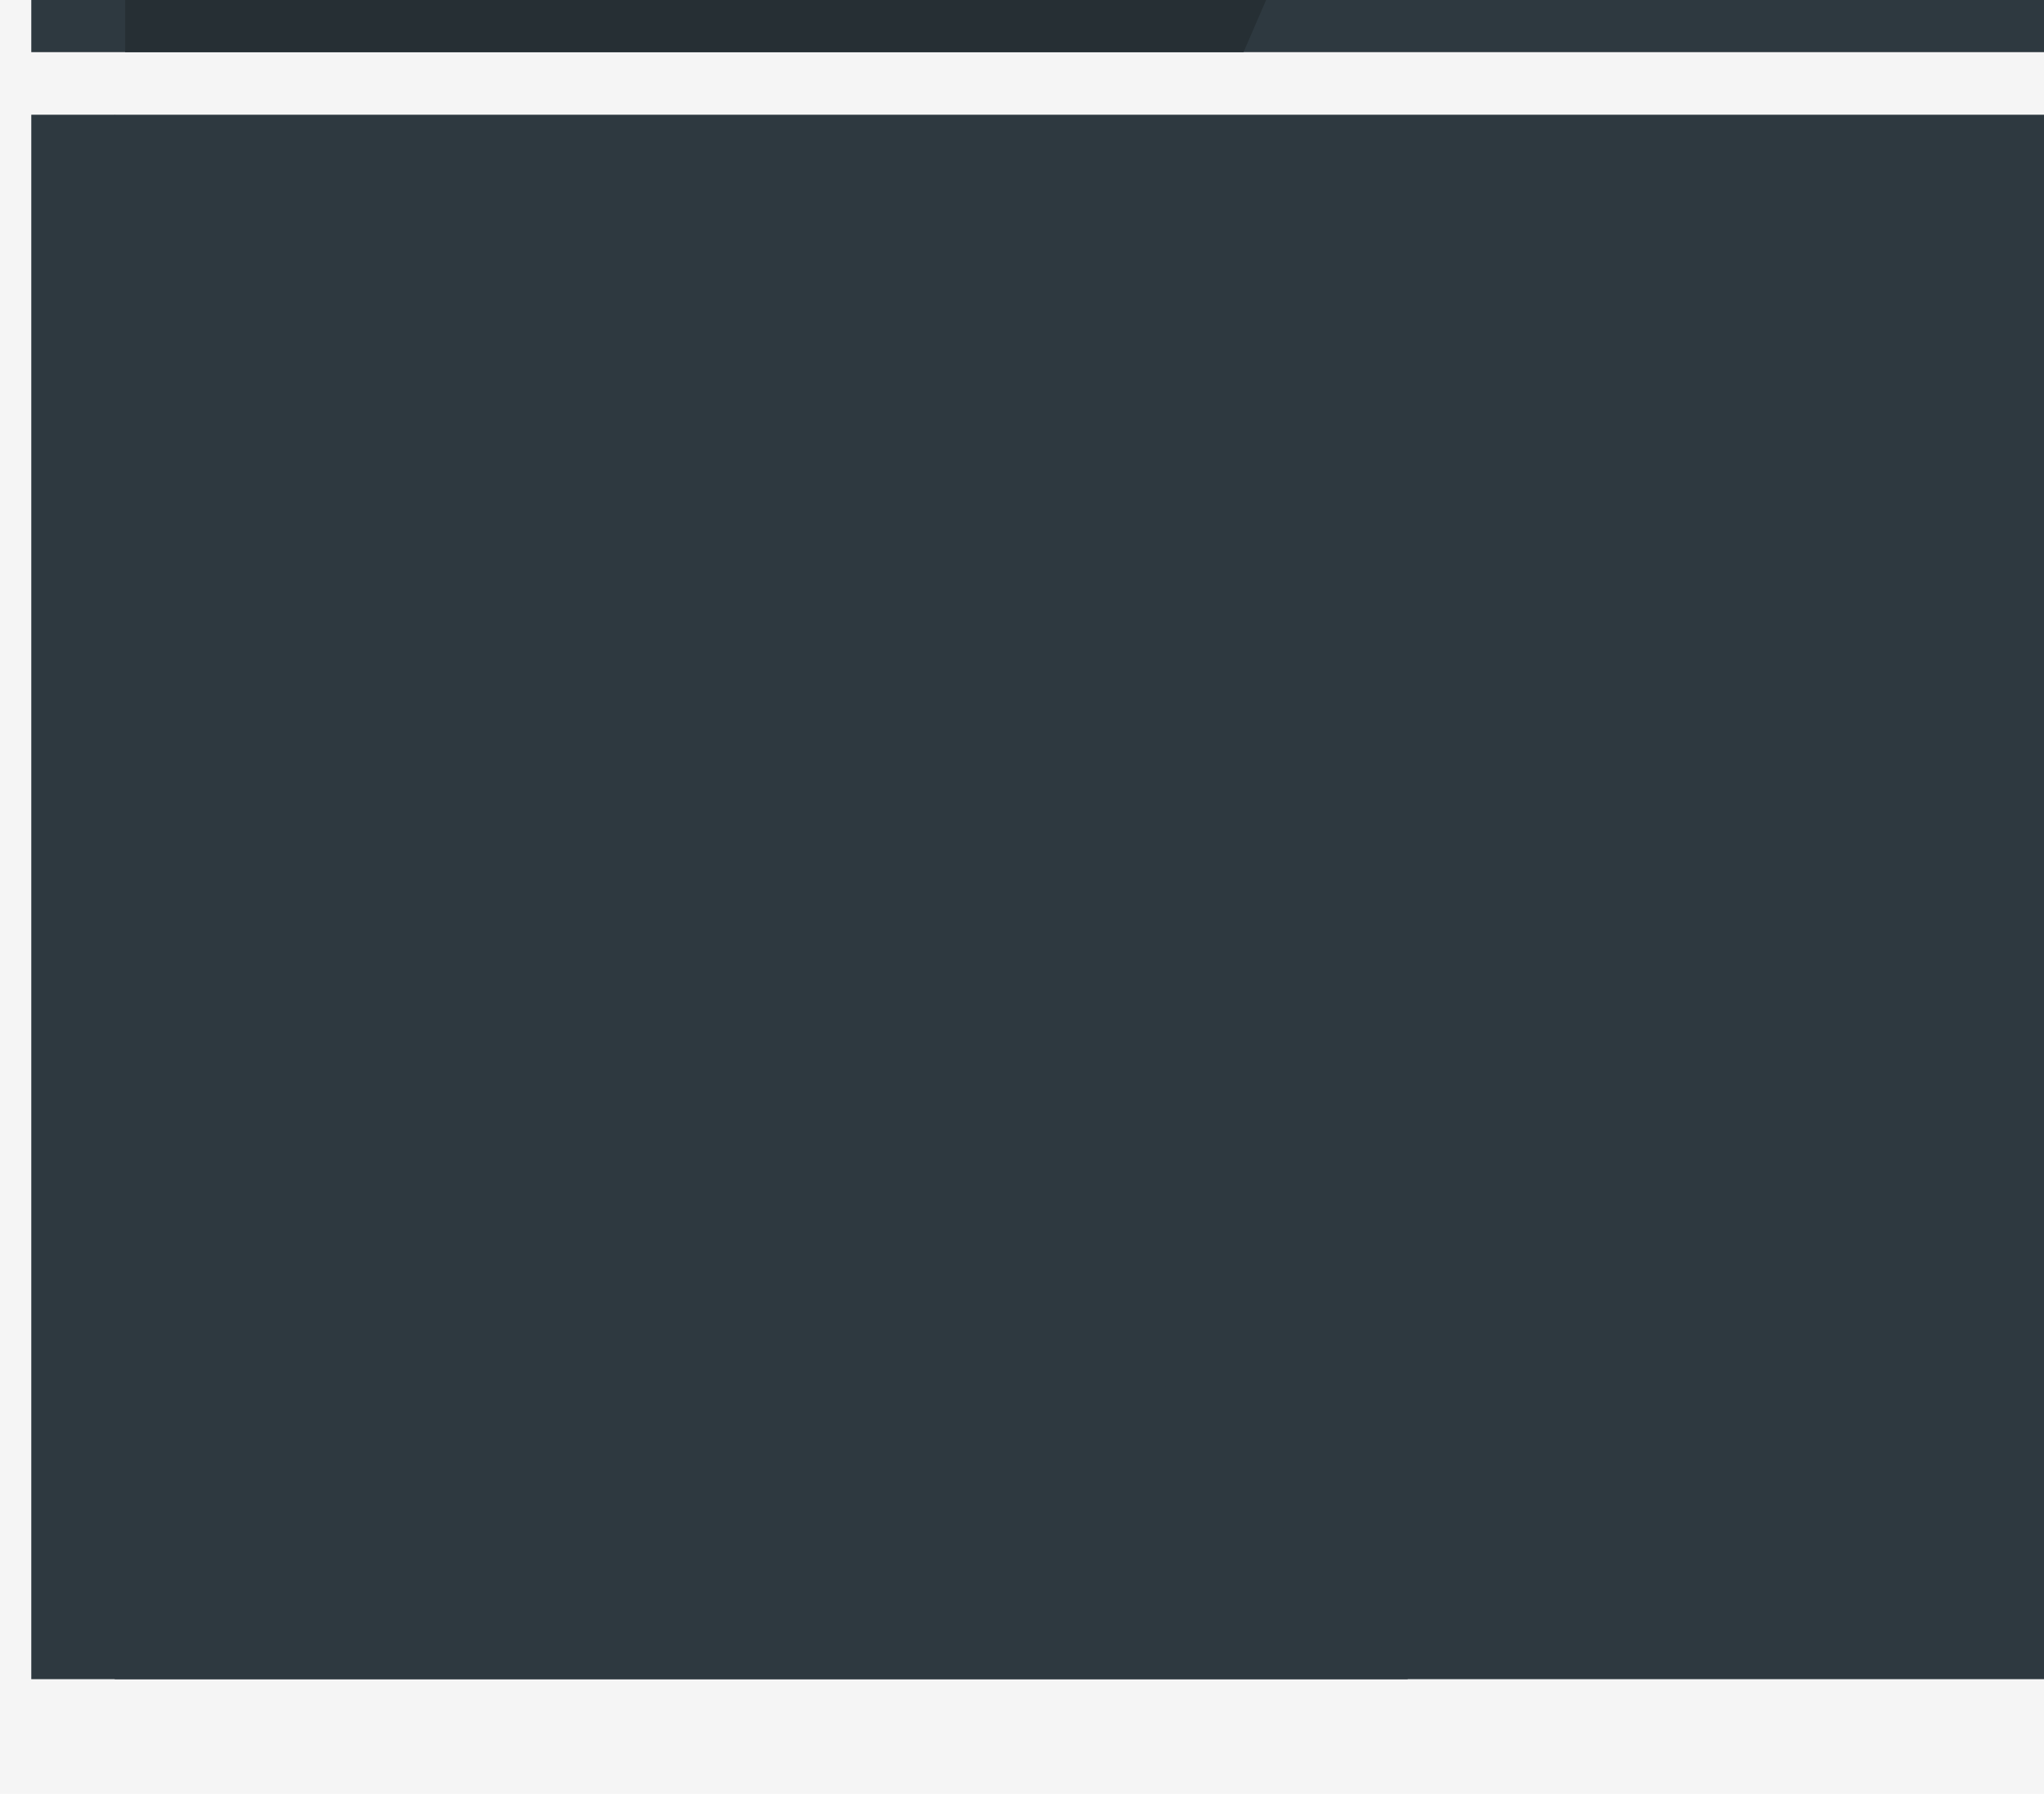 <svg width="196" height="172" viewBox="0 0 196 172" fill="none" xmlns="http://www.w3.org/2000/svg">
<rect width="196" height="172" fill="#F5F5F5"/>
<rect x="3" y="-145" width="193" height="150" fill="#2E3940"/>
<g filter="url(#filter0_d_0_1)">
<path d="M3 -145H110.244L105.968 -128.385C101.924 -112.673 105.755 -95.976 116.243 -83.598L117.579 -82.021C129.872 -67.514 132.872 -47.29 125.321 -29.839L110.244 5H3V-145Z" fill="#262F34"/>
</g>
<path d="M3 11H196V161H3V11Z" fill="#2E3940"/>
<g filter="url(#filter1_d_0_1)">
<path d="M3 11L67 88.5L127 161H3V11Z" fill="#2E3940"/>
</g>
<defs>
<filter id="filter0_d_0_1" x="3" y="-151" width="141.434" height="162" filterUnits="userSpaceOnUse" color-interpolation-filters="sRGB">
<feFlood flood-opacity="0" result="BackgroundImageFix"/>
<feColorMatrix in="SourceAlpha" type="matrix" values="0 0 0 0 0 0 0 0 0 0 0 0 0 0 0 0 0 0 127 0" result="hardAlpha"/>
<feOffset dx="9"/>
<feGaussianBlur stdDeviation="3"/>
<feComposite in2="hardAlpha" operator="out"/>
<feColorMatrix type="matrix" values="0 0 0 0 0 0 0 0 0 0 0 0 0 0 0 0 0 0 0.25 0"/>
<feBlend mode="normal" in2="BackgroundImageFix" result="effect1_dropShadow_0_1"/>
<feBlend mode="normal" in="SourceGraphic" in2="effect1_dropShadow_0_1" result="shape"/>
</filter>
<filter id="filter1_d_0_1" x="0" y="0" width="146" height="172" filterUnits="userSpaceOnUse" color-interpolation-filters="sRGB">
<feFlood flood-opacity="0" result="BackgroundImageFix"/>
<feColorMatrix in="SourceAlpha" type="matrix" values="0 0 0 0 0 0 0 0 0 0 0 0 0 0 0 0 0 0 127 0" result="hardAlpha"/>
<feOffset dx="8"/>
<feGaussianBlur stdDeviation="5.5"/>
<feComposite in2="hardAlpha" operator="out"/>
<feColorMatrix type="matrix" values="0 0 0 0 0 0 0 0 0 0 0 0 0 0 0 0 0 0 0.36 0"/>
<feBlend mode="normal" in2="BackgroundImageFix" result="effect1_dropShadow_0_1"/>
<feBlend mode="normal" in="SourceGraphic" in2="effect1_dropShadow_0_1" result="shape"/>
</filter>
</defs>
</svg>
